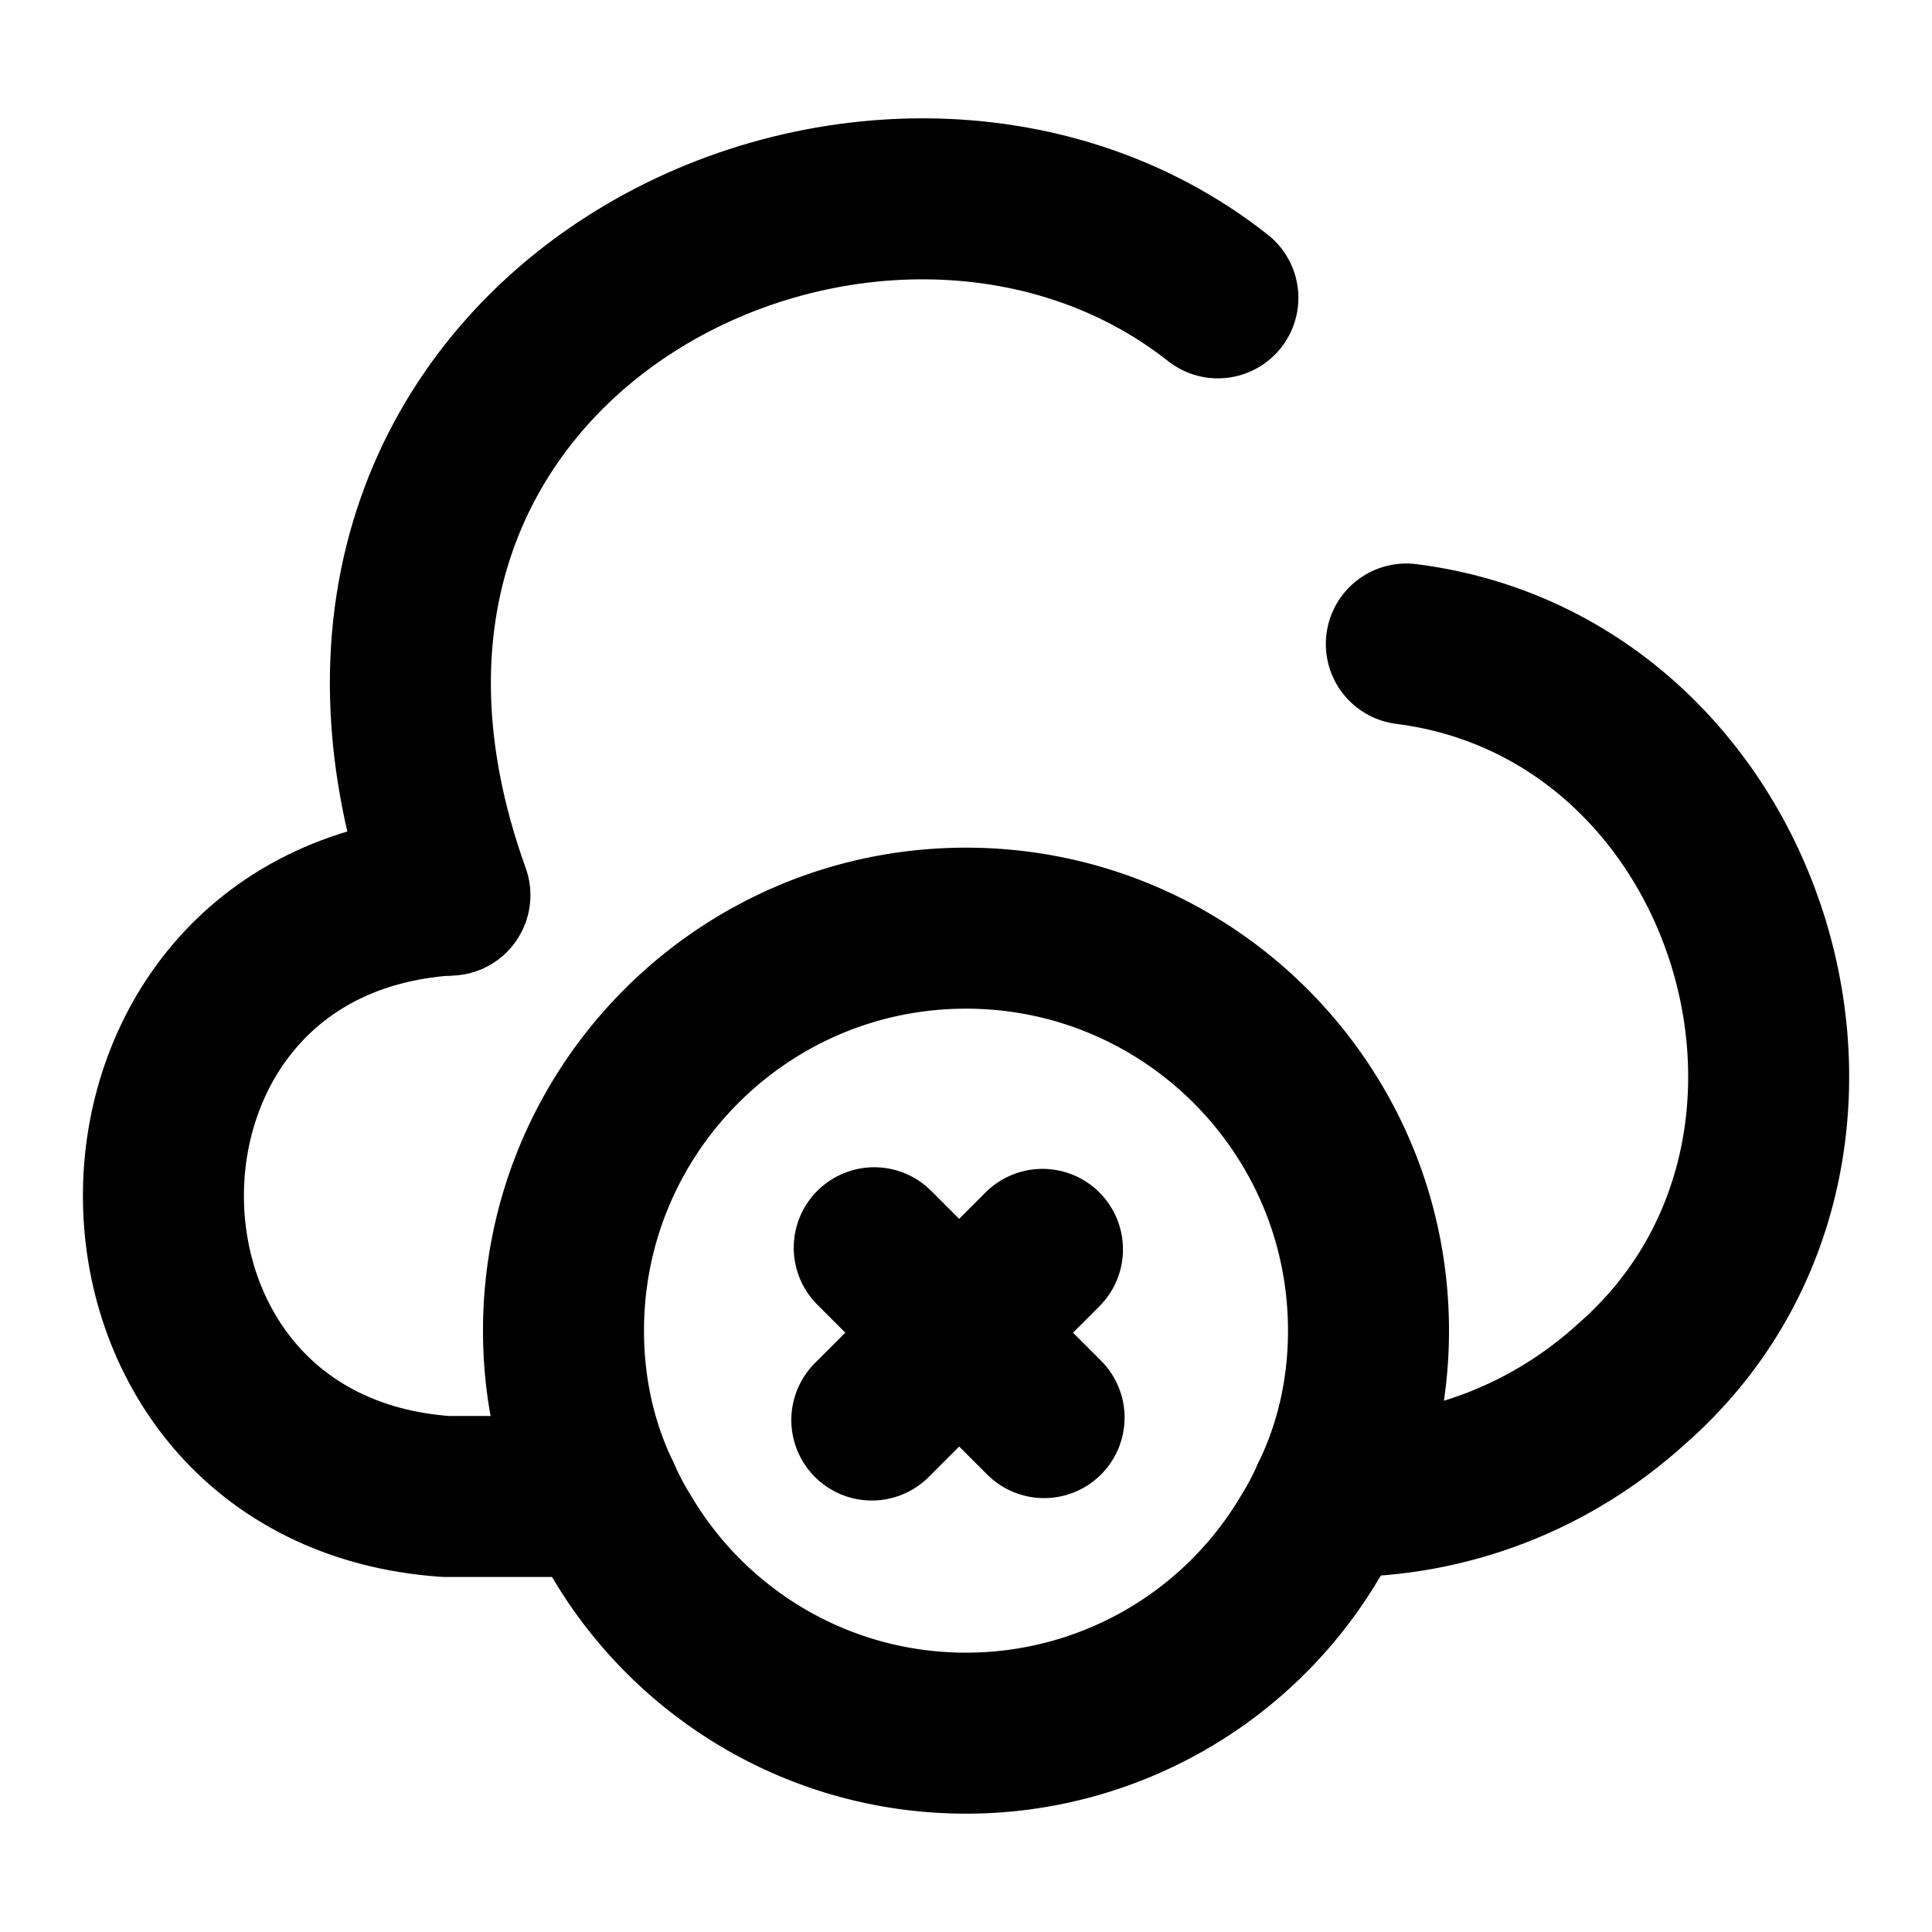 <svg xmlns="http://www.w3.org/2000/svg" width="24" height="24" viewBox="0 0 24 24" fill="none" stroke="currentColor" stroke-width="2" stroke-linecap="round" stroke-linejoin="round" class="feather feather-cloud-remove"><path d="M5.54 11.12c-4.68.33-4.68 7.14 0 7.47h1.92"></path><path d="M17.47 8c4.33.55 6.08 6.32 2.8 9.19-1 .91-2.29 1.41-3.64 1.4h-.09"></path><path d="M5.589 11.12c-2.53-7.03 5.33-10.74 9.54-7.42"></path><path d="M12.97 17.61l-2.11-2.11"></path><path d="M12.95 15.52l-2.12 2.12"></path><path d="M17 16.53c0 .74-.16 1.44-.46 2.06-.08.18-.17.35-.27.51A4.961 4.961 0 0 1 12 21.53c-1.82 0-3.41-.98-4.27-2.43-.1-.16-.19-.33-.27-.51-.3-.62-.46-1.32-.46-2.06 0-2.76 2.24-5 5-5s5 2.24 5 5z"></path></svg>